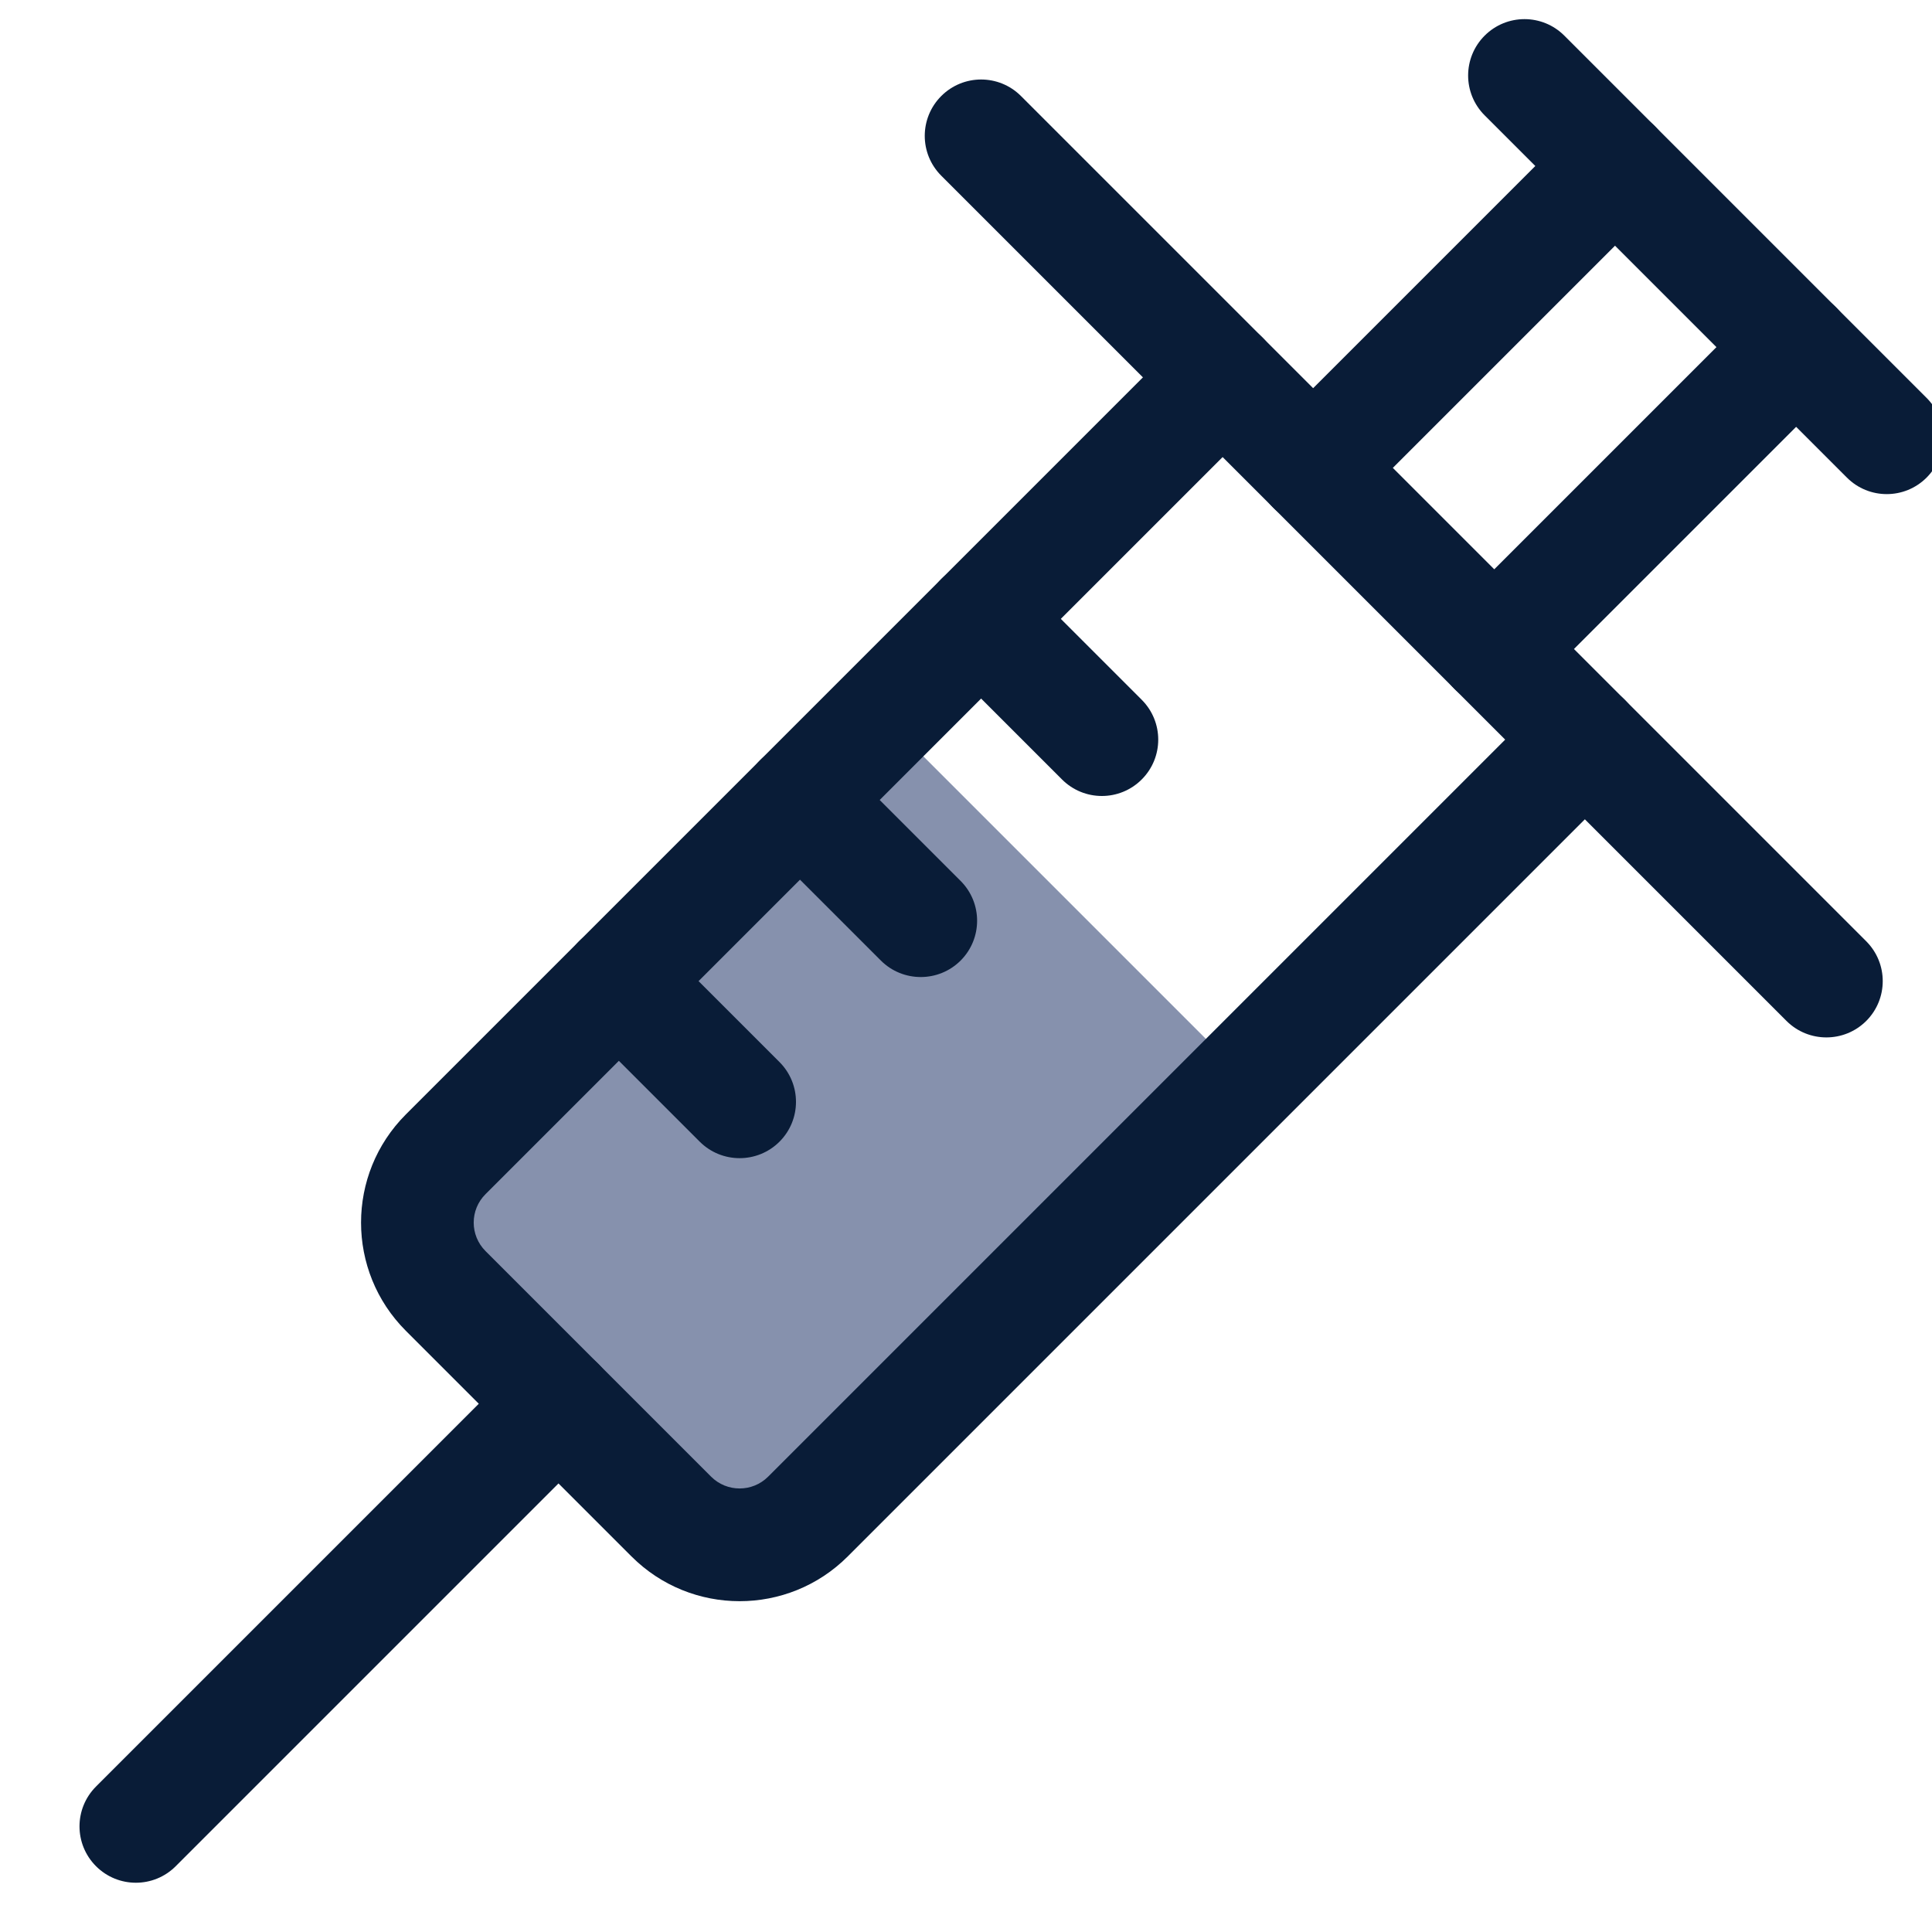 <svg width="20" height="20" viewBox="0 0 20 20" fill="none" xmlns="http://www.w3.org/2000/svg">
<g clip-path="url(#clip0)">
<path d="M12.896 11.167L8.364 15.699C7.973 16.09 7.34 16.09 6.949 15.699L4.614 13.363C4.223 12.973 4.223 12.34 4.614 11.949L9.146 7.417" fill="#8691AD"/>
<path fill-rule="evenodd" clip-rule="evenodd" d="M6.194 14.119C6.422 14.347 6.422 14.716 6.194 14.944L1.819 19.319C1.591 19.547 1.222 19.547 0.994 19.319C0.766 19.091 0.766 18.722 0.994 18.494L5.369 14.119C5.597 13.891 5.966 13.891 6.194 14.119Z" fill="#091C37"/>
<path fill-rule="evenodd" clip-rule="evenodd" d="M9.744 5.994C9.972 5.766 10.341 5.766 10.569 5.994L11.819 7.244C12.047 7.472 12.047 7.841 11.819 8.069C11.591 8.297 11.222 8.297 10.994 8.069L9.744 6.819C9.516 6.591 9.516 6.222 9.744 5.994Z" fill="#091C37"/>
<path fill-rule="evenodd" clip-rule="evenodd" d="M7.869 7.869C8.097 7.641 8.466 7.641 8.694 7.869L9.944 9.119C10.172 9.347 10.172 9.716 9.944 9.944C9.716 10.171 9.347 10.171 9.119 9.944L7.869 8.694C7.641 8.466 7.641 8.097 7.869 7.869Z" fill="#091C37"/>
<path fill-rule="evenodd" clip-rule="evenodd" d="M5.994 9.744C6.222 9.516 6.591 9.516 6.819 9.744L8.069 10.994C8.297 11.222 8.297 11.591 8.069 11.819C7.841 12.046 7.472 12.046 7.244 11.819L5.994 10.569C5.766 10.341 5.766 9.972 5.994 9.744Z" fill="#091C37"/>
<path fill-rule="evenodd" clip-rule="evenodd" d="M19.006 3.181C19.234 3.409 19.234 3.778 19.006 4.006L15.881 7.131C15.654 7.359 15.284 7.359 15.056 7.131C14.829 6.903 14.829 6.534 15.056 6.306L18.181 3.181C18.409 2.953 18.779 2.953 19.006 3.181Z" fill="#091C37"/>
<path fill-rule="evenodd" clip-rule="evenodd" d="M17.131 1.306C17.359 1.534 17.359 1.903 17.131 2.131L14.006 5.256C13.779 5.484 13.409 5.484 13.181 5.256C12.954 5.028 12.954 4.659 13.181 4.431L16.306 1.306C16.534 1.078 16.904 1.078 17.131 1.306Z" fill="#091C37"/>
<path fill-rule="evenodd" clip-rule="evenodd" d="M9.744 0.994C9.972 0.766 10.341 0.766 10.569 0.994L19.319 9.744C19.547 9.972 19.547 10.341 19.319 10.569C19.091 10.796 18.722 10.796 18.494 10.569L9.744 1.819C9.516 1.591 9.516 1.222 9.744 0.994Z" fill="#091C37"/>
<path fill-rule="evenodd" clip-rule="evenodd" d="M15.369 0.369C15.597 0.141 15.966 0.141 16.194 0.369L19.944 4.119C20.172 4.347 20.172 4.716 19.944 4.944C19.716 5.172 19.347 5.172 19.119 4.944L15.369 1.194C15.141 0.966 15.141 0.597 15.369 0.369Z" fill="#091C37"/>
<path fill-rule="evenodd" clip-rule="evenodd" d="M13.069 3.494C13.297 3.722 13.297 4.091 13.069 4.319L5.026 12.362C4.863 12.524 4.863 12.788 5.026 12.951L7.362 15.287C7.525 15.449 7.788 15.449 7.951 15.287L15.994 7.244C16.222 7.016 16.591 7.016 16.819 7.244C17.047 7.472 17.047 7.841 16.819 8.069L8.776 16.112C8.158 16.73 7.155 16.73 6.537 16.112L4.201 13.776C3.583 13.158 3.583 12.155 4.201 11.537L12.244 3.494C12.472 3.266 12.841 3.266 13.069 3.494Z" fill="#091C37"/>
</g>
<defs>
<clipPath id="clip0">
<rect width="20" height="20" fill="white"/>
</clipPath>
</defs>
</svg>
